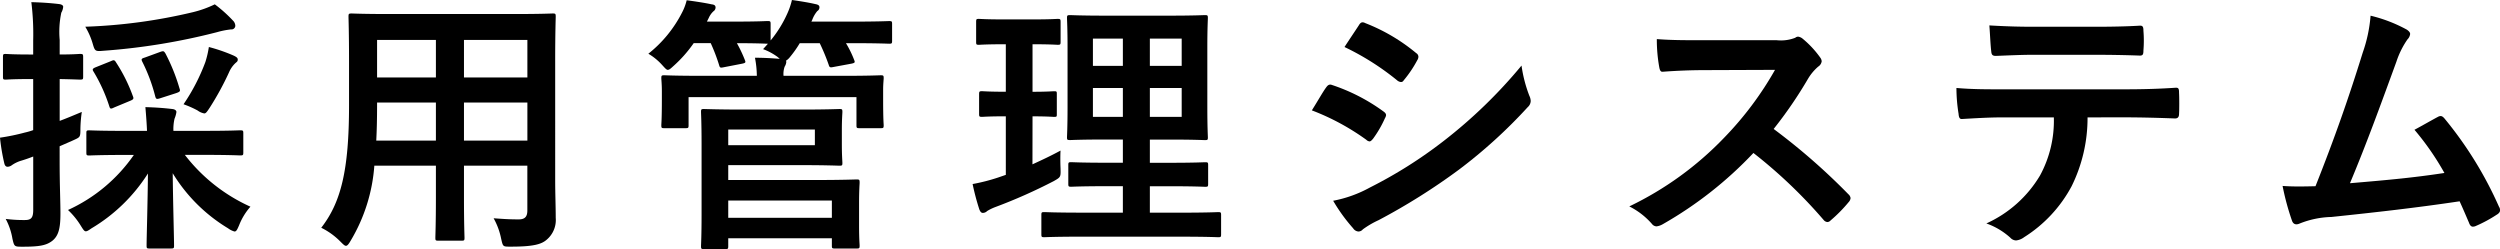<svg xmlns="http://www.w3.org/2000/svg" width="223.348" height="22.252" viewBox="0 0 223.348 22.252"><path d="M5.328,14.3c0,2.291.072,3.617.072,4.8,0,1.35-.192,1.977-.723,2.411-.531.41-1.133.53-2.652.53-.747,0-.747,0-.916-.723a5.719,5.719,0,0,0-.6-1.76,12.745,12.745,0,0,0,1.712.1c.578,0,.747-.216.747-.916V13.983c-.361.144-.723.265-1.036.362a2.9,2.9,0,0,0-.868.409.683.683,0,0,1-.386.145c-.145,0-.241-.1-.289-.289A17.659,17.659,0,0,1,0,12.3a19.131,19.131,0,0,0,2.218-.458,5.978,5.978,0,0,0,.747-.217V7.063H2.7c-1.567,0-2.049.049-2.194.049-.217,0-.241-.024-.241-.265V5.111c0-.265.024-.29.241-.29.145,0,.627.049,2.194.049h.265V3.616A23.214,23.214,0,0,0,2.8.192c.892.025,1.64.073,2.459.169.242.025.386.121.386.242a1.258,1.258,0,0,1-.168.53,8.243,8.243,0,0,0-.145,2.435v1.3c1.254,0,1.663-.049,1.808-.049.265,0,.289.025.289.29V6.847c0,.241-.024.265-.289.265-.145,0-.554-.024-1.808-.049V10.8c.651-.241,1.326-.531,1.977-.8A11.551,11.551,0,0,0,7.184,11.5c0,.8-.024.747-.7,1.061l-1.157.506Zm5.906-.458c-2.314,0-3.109.049-3.254.049-.241,0-.265-.025-.265-.266V11.91c0-.242.024-.265.265-.265.145,0,.94.047,3.254.047h1.9c-.024-.6-.072-1.277-.144-2.121.892.024,1.59.073,2.41.169.241.024.362.144.362.265a2.47,2.47,0,0,1-.169.6,4.057,4.057,0,0,0-.1,1.085h2.7c2.315,0,3.11-.047,3.255-.047.265,0,.289.023.289.265v1.711c0,.241-.024.266-.289.266-.145,0-.94-.049-3.255-.049H16.514a15.334,15.334,0,0,0,5.859,4.629,5.558,5.558,0,0,0-1.013,1.664c-.169.386-.241.554-.409.554a1.744,1.744,0,0,1-.579-.289,14.615,14.615,0,0,1-4.942-4.918c.024,2.459.12,5.834.12,6.461,0,.241-.024.265-.289.265h-1.9c-.241,0-.265-.024-.265-.265,0-.627.1-3.954.12-6.437A15.087,15.087,0,0,1,8.173,20.4c-.241.168-.386.265-.506.265-.145,0-.242-.169-.483-.555a6.8,6.8,0,0,0-1.109-1.35,14.413,14.413,0,0,0,5.883-4.918ZM20.806,1.832a.68.68,0,0,1,.217.482.341.341,0,0,1-.386.313,7.33,7.33,0,0,0-1.229.242A56.889,56.889,0,0,1,9.282,4.532c-.8.072-.8.049-1.013-.675a6.377,6.377,0,0,0-.651-1.47,48.261,48.261,0,0,0,9.62-1.3,9.617,9.617,0,0,0,1.952-.7A12.337,12.337,0,0,1,20.806,1.832ZM9.884,5.473c.266-.121.338-.145.483.1a14.406,14.406,0,0,1,1.494,2.99c.1.24.1.313-.265.458L10.2,9.6c-.289.145-.362.145-.434-.1a14.587,14.587,0,0,0-1.4-3.086c-.145-.217-.1-.289.193-.41Zm4.388-.82c.338-.121.362-.1.507.12a16.78,16.78,0,0,1,1.253,3.11c.1.265.049.314-.289.434l-1.423.458c-.313.1-.385.1-.458-.192A15.042,15.042,0,0,0,12.705,5.5c-.1-.217-.072-.266.241-.362Zm4.075.892A8.775,8.775,0,0,0,18.66,4.2a15.1,15.1,0,0,1,2.17.747c.265.12.41.217.41.362,0,.169-.049.193-.217.337a2.477,2.477,0,0,0-.555.8,25.521,25.521,0,0,1-1.736,3.182c-.241.362-.337.506-.482.506a1.442,1.442,0,0,1-.6-.265,8.721,8.721,0,0,0-1.253-.554A17.6,17.6,0,0,0,18.347,5.545Z"/><path d="M49.6,16.128c0,1.11.048,2.339.048,3.328a2.3,2.3,0,0,1-.8,1.952c-.458.41-1.181.627-3.182.627-.748,0-.723.025-.892-.7A6.21,6.21,0,0,0,44.1,19.5c.988.072,1.446.1,2.242.1.554,0,.771-.241.771-.8v-4H41.451v2.868c0,2.339.048,3.424.048,3.569,0,.241-.024.265-.265.265H39.161c-.242,0-.266-.024-.266-.265,0-.169.048-1.23.048-3.569V14.8h-5.5a15.169,15.169,0,0,1-2.1,6.678c-.193.337-.313.482-.434.482s-.241-.121-.506-.386A6.312,6.312,0,0,0,28.7,20.348c1.76-2.266,2.483-5.136,2.483-10.946V5.448c0-2.507-.048-3.809-.048-3.953,0-.266.024-.29.289-.29.145,0,.989.048,3.3.048H46.056c2.338,0,3.158-.048,3.327-.048.241,0,.265.024.265.29,0,.144-.048,1.446-.048,3.953ZM38.943,12.561v-3.4H33.688v.265c0,1.157-.024,2.194-.073,3.135Zm0-5.642V3.568H33.688V6.919Zm2.508-3.351V6.919h5.665V3.568Zm5.665,8.993v-3.4H41.451v3.4Z"/><path d="M75.428,6.774c2.266,0,3.086-.048,3.254-.048.241,0,.265.024.265.265,0,.145-.048.507-.048,1.037v.844c0,1.832.048,2.17.048,2.315,0,.24-.024.265-.265.265h-1.9c-.241,0-.266-.025-.266-.265V8.679H61.517v2.508c0,.24-.024.265-.289.265H59.347c-.241,0-.265-.025-.265-.265,0-.169.048-.483.048-2.315v-.7c0-.675-.048-1.037-.048-1.182,0-.241.024-.265.265-.265.169,0,.988.048,3.255.048h5.014a8.988,8.988,0,0,0-.168-1.615c.8,0,1.591.048,2.218.1l-.193-.168a5.271,5.271,0,0,0-1.3-.7l.434-.483c-.193,0-.844-.048-2.773-.048a12,12,0,0,1,.7,1.471c.1.241.1.289-.24.361L64.7,6c-.337.072-.386.072-.458-.193a16.268,16.268,0,0,0-.747-1.953H61.975a11.526,11.526,0,0,1-1.76,2c-.265.241-.41.386-.555.386-.12,0-.241-.145-.506-.434A5.2,5.2,0,0,0,57.924,4.8a11.146,11.146,0,0,0,2.99-3.64A4.8,4.8,0,0,0,61.348.024c.772.1,1.688.241,2.218.362.241.024.362.1.362.289a.416.416,0,0,1-.193.337,1.783,1.783,0,0,0-.41.579l-.169.338h2.58c2.025,0,2.676-.049,2.821-.049.265,0,.289.024.289.266v1.47A10.489,10.489,0,0,0,70.34,1.205,6.321,6.321,0,0,0,70.75,0c.724.1,1.567.241,2.074.361.265.049.385.121.385.29a.385.385,0,0,1-.192.337,2.642,2.642,0,0,0-.458.8l-.073.145h3.5c2.459,0,3.3-.049,3.448-.049.241,0,.265.024.265.266V3.64c0,.241-.024.265-.265.265-.145,0-.989-.048-3.448-.048h-.41A9.181,9.181,0,0,1,76.3,5.328c.1.241.1.289-.241.361l-1.567.29c-.337.072-.385.048-.458-.193a18.233,18.233,0,0,0-.8-1.929H71.45a9.74,9.74,0,0,1-.868,1.23,1.381,1.381,0,0,1-.362.337.265.265,0,0,1,.024.145.964.964,0,0,1-.144.386,1.937,1.937,0,0,0-.1.819ZM71.739,9.788c2.121,0,3.11-.048,3.255-.048.241,0,.265.024.265.265,0,.144-.049.6-.049,1.663v1.206c0,1.061.049,1.519.049,1.688,0,.216-.024.241-.265.241-.145,0-1.134-.049-3.255-.049H65.061v1.327h8c2.194,0,3.3-.049,3.472-.049.241,0,.265.024.265.289,0,.145-.049.627-.049,1.833v2c0,1.2.049,1.663.049,1.784,0,.241-.024.265-.265.265H74.583c-.24,0-.265-.024-.265-.265v-.651H65.061v.7c0,.241-.024.265-.266.265h-1.9c-.241,0-.266-.024-.266-.265,0-.145.049-.916.049-2.773V12.826c0-1.857-.049-2.677-.049-2.821,0-.241.025-.265.266-.265.145,0,1.254.048,3.423.048ZM72.8,11.572H65.061v1.4H72.8Zm-7.739,6.341v1.543h9.257V17.913Z"/><path d="M92.239,14.682c.844-.386,1.664-.771,2.508-1.229-.024.409-.024,1.036,0,1.567.024.8.024.8-.6,1.157a47,47,0,0,1-5.207,2.314,4.287,4.287,0,0,0-.748.362.55.55,0,0,1-.386.168c-.12,0-.217-.072-.313-.313a21.357,21.357,0,0,1-.6-2.266,16.586,16.586,0,0,0,2.266-.579l.7-.241V10.391c-1.52,0-1.978.048-2.122.048-.241,0-.265-.024-.265-.265V8.438c0-.265.024-.29.265-.29.144,0,.6.049,2.122.049V3.954h-.145c-1.616,0-2.122.048-2.267.048-.216,0-.24-.024-.24-.265V1.977c0-.266.024-.289.24-.289.145,0,.651.047,2.267.047h2.507c1.639,0,2.146-.047,2.266-.047.242,0,.266.023.266.289v1.76c0,.241-.024.265-.266.265-.12,0-.627-.048-2.242-.048V8.2c1.326,0,1.784-.049,1.929-.049.241,0,.241.025.241.29v1.736c0,.241,0,.265-.241.265-.145,0-.6-.048-1.929-.048Zm4.412,6.461c-2.387,0-3.206.048-3.351.048-.241,0-.265-.024-.265-.265V19.214c0-.24.024-.265.265-.265.145,0,.964.049,3.351.049h3.665V16.635h-1.5c-2.218,0-2.966.048-3.11.048-.241,0-.265-.024-.265-.265V14.754c0-.241.024-.265.265-.265.144,0,.892.049,3.11.049h1.5V12.464H98.749c-2.194,0-2.99.048-3.134.048-.266,0-.29-.024-.29-.241,0-.145.049-.916.049-2.676V4.243c0-1.712-.049-2.459-.049-2.628,0-.241.024-.265.29-.265.144,0,.94.048,3.134.048h5.738c2.218,0,2.989-.048,3.158-.048.241,0,.265.024.265.265,0,.145-.048.916-.048,2.628V9.6c0,1.76.048,2.531.048,2.676,0,.217-.024.241-.265.241-.169,0-.94-.048-3.158-.048h-1.76v2.074h1.832c2.194,0,2.965-.049,3.11-.049.241,0,.265.024.265.265v1.664c0,.241-.024.265-.265.265-.145,0-.916-.048-3.11-.048h-1.832V19H105.5c2.363,0,3.207-.049,3.327-.049.241,0,.265.025.265.265v1.712c0,.241-.024.265-.265.265-.12,0-.964-.048-3.327-.048Zm3.665-15.261V3.447H97.64V5.882Zm0,4.557V7.859H97.64v2.58Zm2.411-6.992V5.882h2.844V3.447Zm2.844,4.412h-2.844v2.58h2.844Z"/><path d="M118.477,7.811c.121-.169.241-.29.458-.241a16.725,16.725,0,0,1,4.629,2.363c.169.12.266.216.266.361a.724.724,0,0,1-.1.266,9.892,9.892,0,0,1-1.061,1.832c-.121.144-.217.241-.313.241a.471.471,0,0,1-.29-.145A21.176,21.176,0,0,0,117.2,9.86C117.8,8.9,118.188,8.2,118.477,7.811Zm3.905,8.944a40.307,40.307,0,0,0,6.607-4.171,43.881,43.881,0,0,0,6.943-6.726,12.061,12.061,0,0,0,.7,2.7,1.161,1.161,0,0,1,.12.458.752.752,0,0,1-.264.554,44.924,44.924,0,0,1-6.124,5.569,56.133,56.133,0,0,1-7.209,4.533,7.976,7.976,0,0,0-1.4.819.53.53,0,0,1-.385.193.619.619,0,0,1-.482-.289,15.265,15.265,0,0,1-1.784-2.459A11.122,11.122,0,0,0,122.382,16.755Zm-.988-14.489c.169-.289.314-.337.6-.193a16.4,16.4,0,0,1,4.533,2.676.383.383,0,0,1,.192.313.581.581,0,0,1-.1.314A10.216,10.216,0,0,1,125.4,7.184a.267.267,0,0,1-.241.145.63.63,0,0,1-.362-.169A23.31,23.31,0,0,0,120.117,4.2C120.526,3.568,120.984,2.893,121.394,2.266Z"/><path d="M158.722,3.592a3.535,3.535,0,0,0,1.663-.217.406.406,0,0,1,.266-.1.8.8,0,0,1,.41.194,8.761,8.761,0,0,1,1.566,1.687.641.641,0,0,1,.122.314.668.668,0,0,1-.314.482,4.442,4.442,0,0,0-.893,1.061,38.087,38.087,0,0,1-3.085,4.508,56.659,56.659,0,0,1,6.678,5.834.552.552,0,0,1,.193.338.6.6,0,0,1-.168.361,12.93,12.93,0,0,1-1.617,1.64.413.413,0,0,1-.289.144.5.5,0,0,1-.337-.193,43.917,43.917,0,0,0-6.268-5.979,34.706,34.706,0,0,1-8.1,6.365,1.507,1.507,0,0,1-.554.193.541.541,0,0,1-.411-.217,6.6,6.6,0,0,0-2.024-1.567,29.259,29.259,0,0,0,8.486-6.148,29.586,29.586,0,0,0,4.533-6.051l-6.221.024c-1.253,0-2.507.048-3.809.145-.193.024-.265-.145-.313-.41a14,14,0,0,1-.217-2.507c1.3.1,2.507.1,4.074.1Z"/><path d="M186.5,10.487a13.763,13.763,0,0,1-1.422,6.148,12.136,12.136,0,0,1-4.244,4.556,1.46,1.46,0,0,1-.722.29.715.715,0,0,1-.507-.241,6.311,6.311,0,0,0-2.146-1.278,10.7,10.7,0,0,0,4.8-4.292,10.245,10.245,0,0,0,1.23-5.183h-4.581c-1.2,0-2.387.073-3.617.145-.216.024-.289-.145-.313-.458a14.569,14.569,0,0,1-.192-2.315c1.349.121,2.7.121,4.1.121h10.824c1.881,0,3.28-.048,4.7-.145.241,0,.265.145.265.482.025.314.025,1.543,0,1.857,0,.313-.144.409-.361.409-1.254-.048-2.917-.1-4.581-.1ZM181.73,4.894c-1.109,0-2.073.048-3.424.1-.313,0-.386-.12-.41-.409-.072-.579-.1-1.447-.168-2.315,1.688.1,2.917.121,4,.121h5.4c1.35,0,2.87-.025,4.075-.1.241,0,.289.145.289.458a10.774,10.774,0,0,1,0,1.76c0,.338-.048.458-.314.458-1.3-.048-2.723-.072-4.05-.072Z"/><path d="M215.031,2.652c.169.12.289.241.289.386a.813.813,0,0,1-.24.482,7.722,7.722,0,0,0-.99,2c-1.349,3.688-2.628,7.232-4.146,10.849,3.713-.314,5.738-.507,8.438-.916a24.093,24.093,0,0,0-2.675-3.858c.722-.386,1.421-.795,2.1-1.157.266-.145.41-.048.579.144a33.914,33.914,0,0,1,4.87,7.884.578.578,0,0,1,.1.314c0,.144-.1.289-.313.409a12.058,12.058,0,0,1-1.832.989.643.643,0,0,1-.289.072c-.145,0-.266-.12-.338-.337-.289-.675-.554-1.3-.844-1.929-3.857.578-7.522.989-11.451,1.4a8.141,8.141,0,0,0-2.822.579c-.313.144-.578.1-.7-.241a22.59,22.59,0,0,1-.843-3.11c.964.072,1.977.048,2.941.024,1.712-4.316,2.966-7.884,4.22-11.934a12.911,12.911,0,0,0,.7-3.3A13.049,13.049,0,0,1,215.031,2.652Z"/></svg>